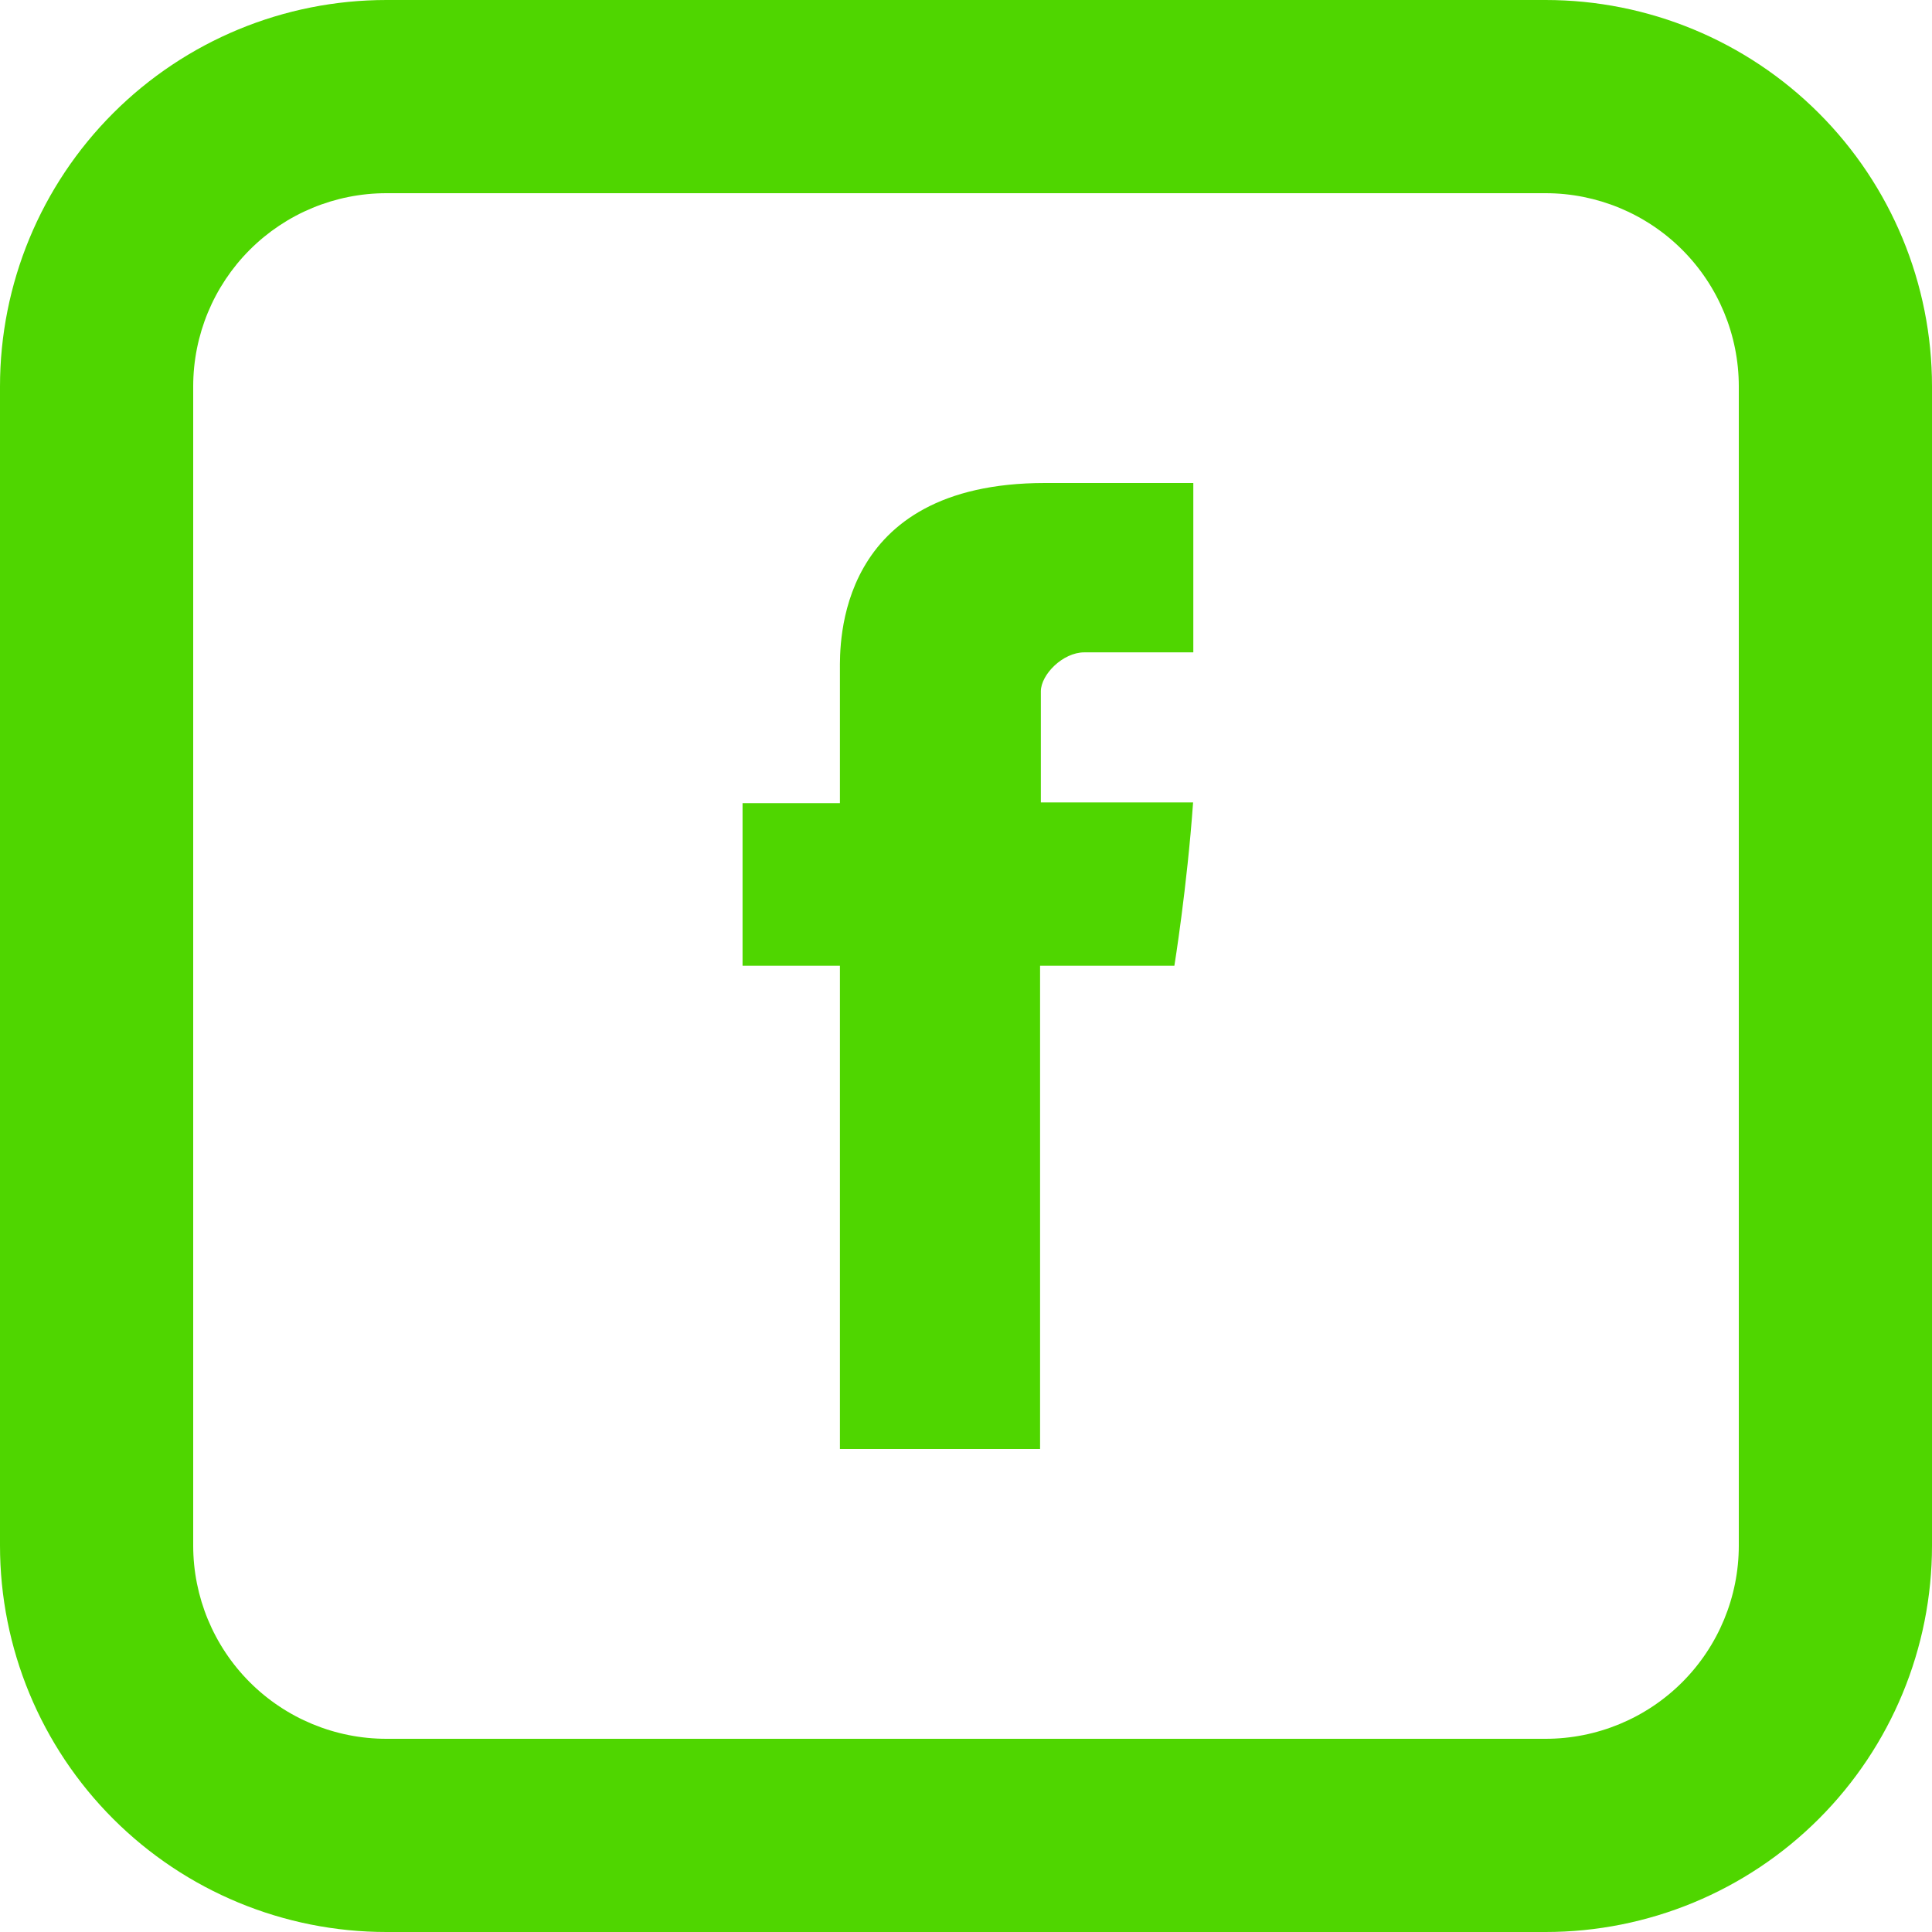 <svg width="35" height="35" viewBox="0 0 35 35" fill="none" xmlns="http://www.w3.org/2000/svg">
<path d="M15.216 12.14V14.55H13.452V17.495H15.216V26.25H18.842V17.495H21.275C21.275 17.495 21.504 16.082 21.614 14.537H18.856V12.525C18.856 12.222 19.252 11.818 19.644 11.818H21.618V8.75H18.931C15.127 8.75 15.216 11.699 15.216 12.14Z" fill="#4FD600"/>
<path d="M7 3.5C6.072 3.5 5.181 3.869 4.525 4.525C3.869 5.181 3.5 6.072 3.5 7V28C3.5 28.928 3.869 29.819 4.525 30.475C5.181 31.131 6.072 31.5 7 31.5H28C28.928 31.5 29.819 31.131 30.475 30.475C31.131 29.819 31.5 28.928 31.5 28V7C31.5 6.072 31.131 5.181 30.475 4.525C29.819 3.869 28.928 3.5 28 3.5H7ZM7 0H28C29.857 0 31.637 0.737 32.95 2.05C34.263 3.363 35 5.143 35 7V28C35 29.857 34.263 31.637 32.95 32.95C31.637 34.263 29.857 35 28 35H7C5.143 35 3.363 34.263 2.05 32.95C0.737 31.637 0 29.857 0 28V7C0 5.143 0.737 3.363 2.05 2.05C3.363 0.737 5.143 0 7 0Z" fill="#4FD600"/>
</svg>
